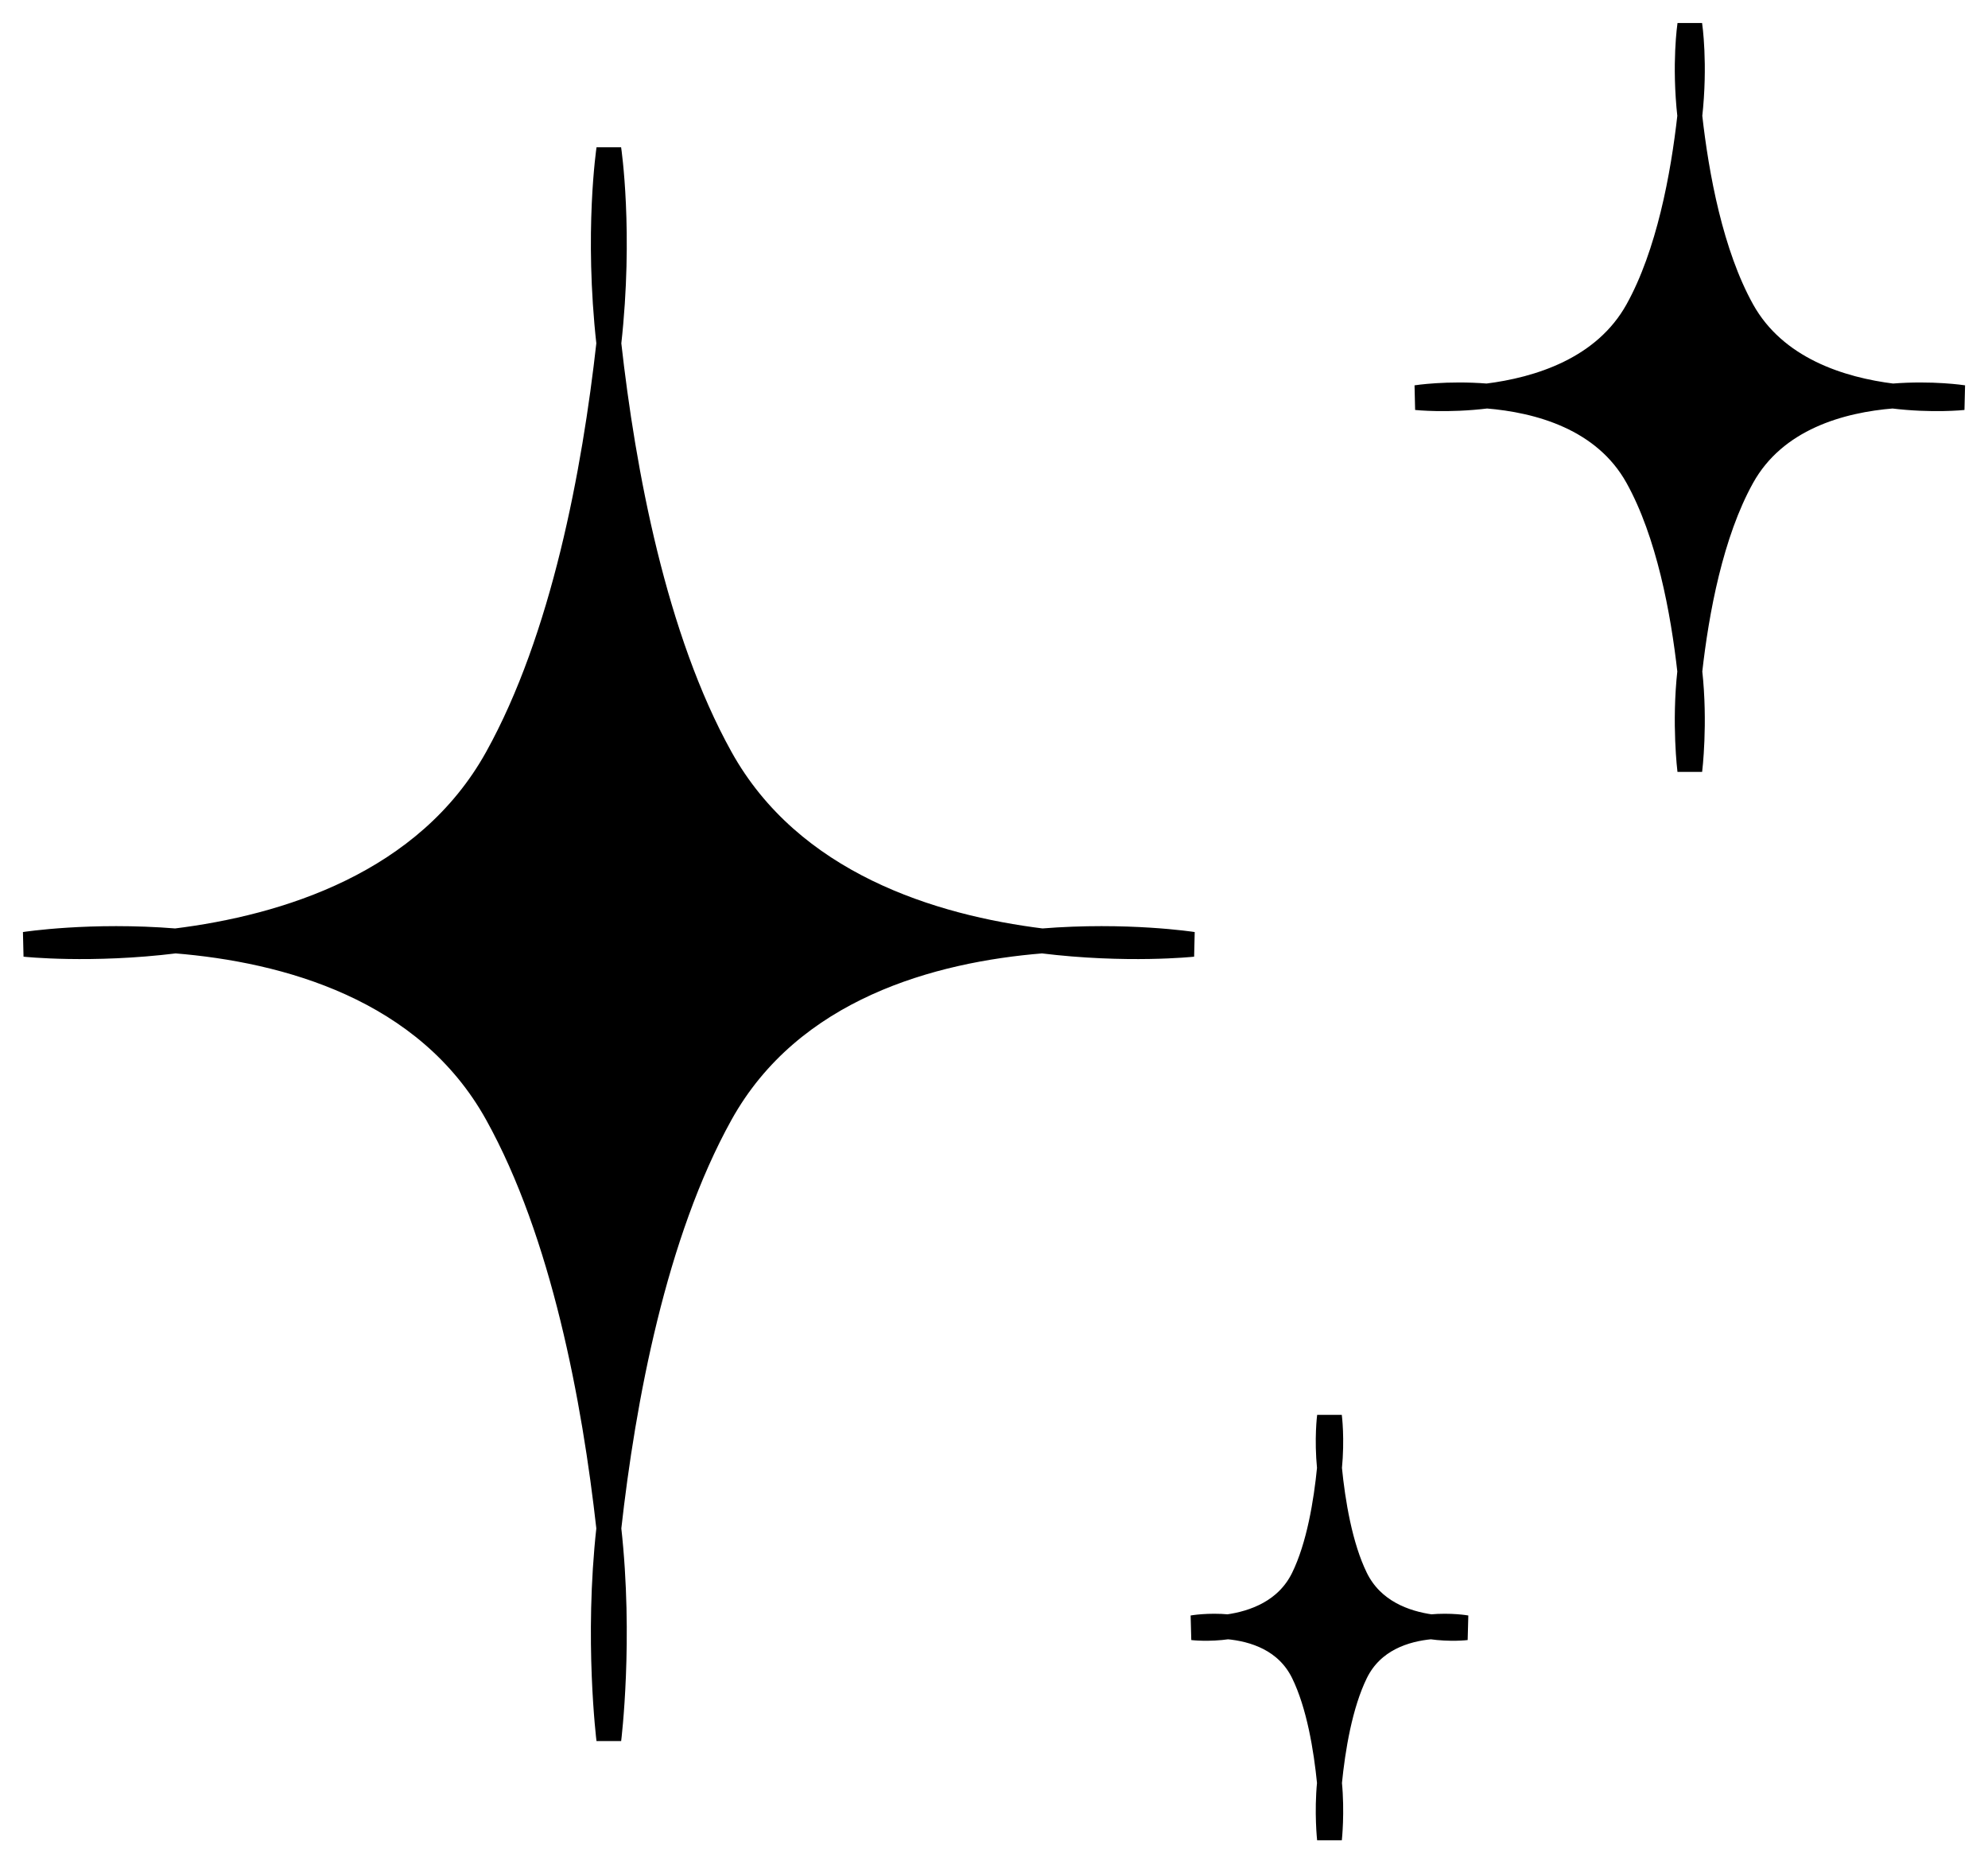 <svg width="80" height="75" viewBox="0 0 80 75" fill="none" xmlns="http://www.w3.org/2000/svg">
<path d="M24.5 13.818C23.923 18.988 22.679 25.677 20 30.5C17.177 35.581 11.485 37.316 7.063 37.863C11.485 38.221 17.177 39.738 20 44.819C22.679 49.642 23.923 56.331 24.5 61.501C25.077 56.331 26.321 49.642 29 44.819C31.823 39.738 37.515 38.221 41.937 37.863C37.515 37.316 31.823 35.581 29 30.5C26.321 25.677 25.077 18.988 24.5 13.818Z" fill="currentcolor"/>
<path d="M68 4.665C67.73 7.088 67.148 10.224 65.894 12.484C64.572 14.866 61.908 15.679 59.838 15.936C61.908 16.103 64.572 16.815 65.894 19.197C67.148 21.457 67.73 24.593 68 27.016C68.27 24.593 68.852 21.457 70.106 19.197C71.428 16.815 74.092 16.103 76.162 15.936C74.092 15.679 71.428 14.866 70.106 12.484C68.852 10.224 68.27 7.088 68 4.665Z" fill="currentcolor"/>
<path d="M53.5 59.077C53.365 60.45 53.074 62.227 52.447 63.508C51.786 64.858 50.454 65.318 49.419 65.463C50.454 65.559 51.786 65.962 52.447 67.311C53.074 68.592 53.365 70.369 53.5 71.743C53.635 70.369 53.926 68.592 54.553 67.311C55.214 65.962 56.546 65.559 57.581 65.463C56.546 65.318 55.214 64.858 54.553 63.508C53.926 62.227 53.635 60.45 53.5 59.077Z" fill="currentcolor"/>
<path d="M7.063 37.863C11.485 37.316 17.177 35.581 20 30.5C22.679 25.677 23.923 18.988 24.5 13.818M7.063 37.863C3.654 38.284 1 38 1 38C1 38 3.654 37.587 7.063 37.863ZM7.063 37.863C11.485 38.221 17.177 39.738 20 44.819C22.679 49.642 23.923 56.331 24.5 61.501M41.937 37.863C37.515 37.316 31.823 35.581 29 30.5C26.321 25.677 25.077 18.988 24.5 13.818M41.937 37.863C45.346 38.284 48 38 48 38C48 38 45.346 37.587 41.937 37.863ZM41.937 37.863C37.515 38.221 31.823 39.738 29 44.819C26.321 49.642 25.077 56.331 24.5 61.501M24.5 13.818C24 9.339 24.5 6 24.5 6C24.5 6 25 9.339 24.5 13.818ZM24.5 61.501C24 65.98 24.5 70 24.5 70C24.5 70 25 65.98 24.5 61.501ZM59.838 15.936C61.908 15.679 64.572 14.866 65.894 12.484C67.148 10.224 67.73 7.088 68 4.665M59.838 15.936C58.242 16.133 57 16 57 16C57 16 58.242 15.806 59.838 15.936ZM59.838 15.936C61.908 16.103 64.572 16.815 65.894 19.197C67.148 21.457 67.73 24.593 68 27.016M76.162 15.936C74.092 15.679 71.428 14.866 70.106 12.484C68.852 10.224 68.27 7.088 68 4.665M76.162 15.936C77.758 16.133 79 16 79 16C79 16 77.758 15.806 76.162 15.936ZM76.162 15.936C74.092 16.103 71.428 16.815 70.106 19.197C68.852 21.457 68.27 24.593 68 27.016M68 4.665C67.766 2.565 68 1 68 1C68 1 68.234 2.565 68 4.665ZM68 27.016C67.766 29.116 68 31 68 31C68 31 68.234 29.116 68 27.016ZM49.419 65.463C50.454 65.318 51.786 64.858 52.447 63.508C53.074 62.227 53.365 60.45 53.5 59.077M49.419 65.463C48.621 65.576 48 65.5 48 65.5C48 65.5 48.621 65.39 49.419 65.463ZM49.419 65.463C50.454 65.559 51.786 65.962 52.447 67.311C53.074 68.592 53.365 70.369 53.5 71.743M57.581 65.463C56.546 65.318 55.214 64.858 54.553 63.508C53.926 62.227 53.635 60.45 53.5 59.077M57.581 65.463C58.379 65.576 59 65.5 59 65.5C59 65.5 58.379 65.39 57.581 65.463ZM57.581 65.463C56.546 65.559 55.214 65.962 54.553 67.311C53.926 68.592 53.635 70.369 53.5 71.743M53.5 59.077C53.383 57.887 53.5 57 53.5 57C53.5 57 53.617 57.887 53.5 59.077ZM53.5 71.743C53.383 72.932 53.5 74 53.5 74C53.5 74 53.617 72.932 53.5 71.743Z" stroke="currentcolor"/>
</svg>
